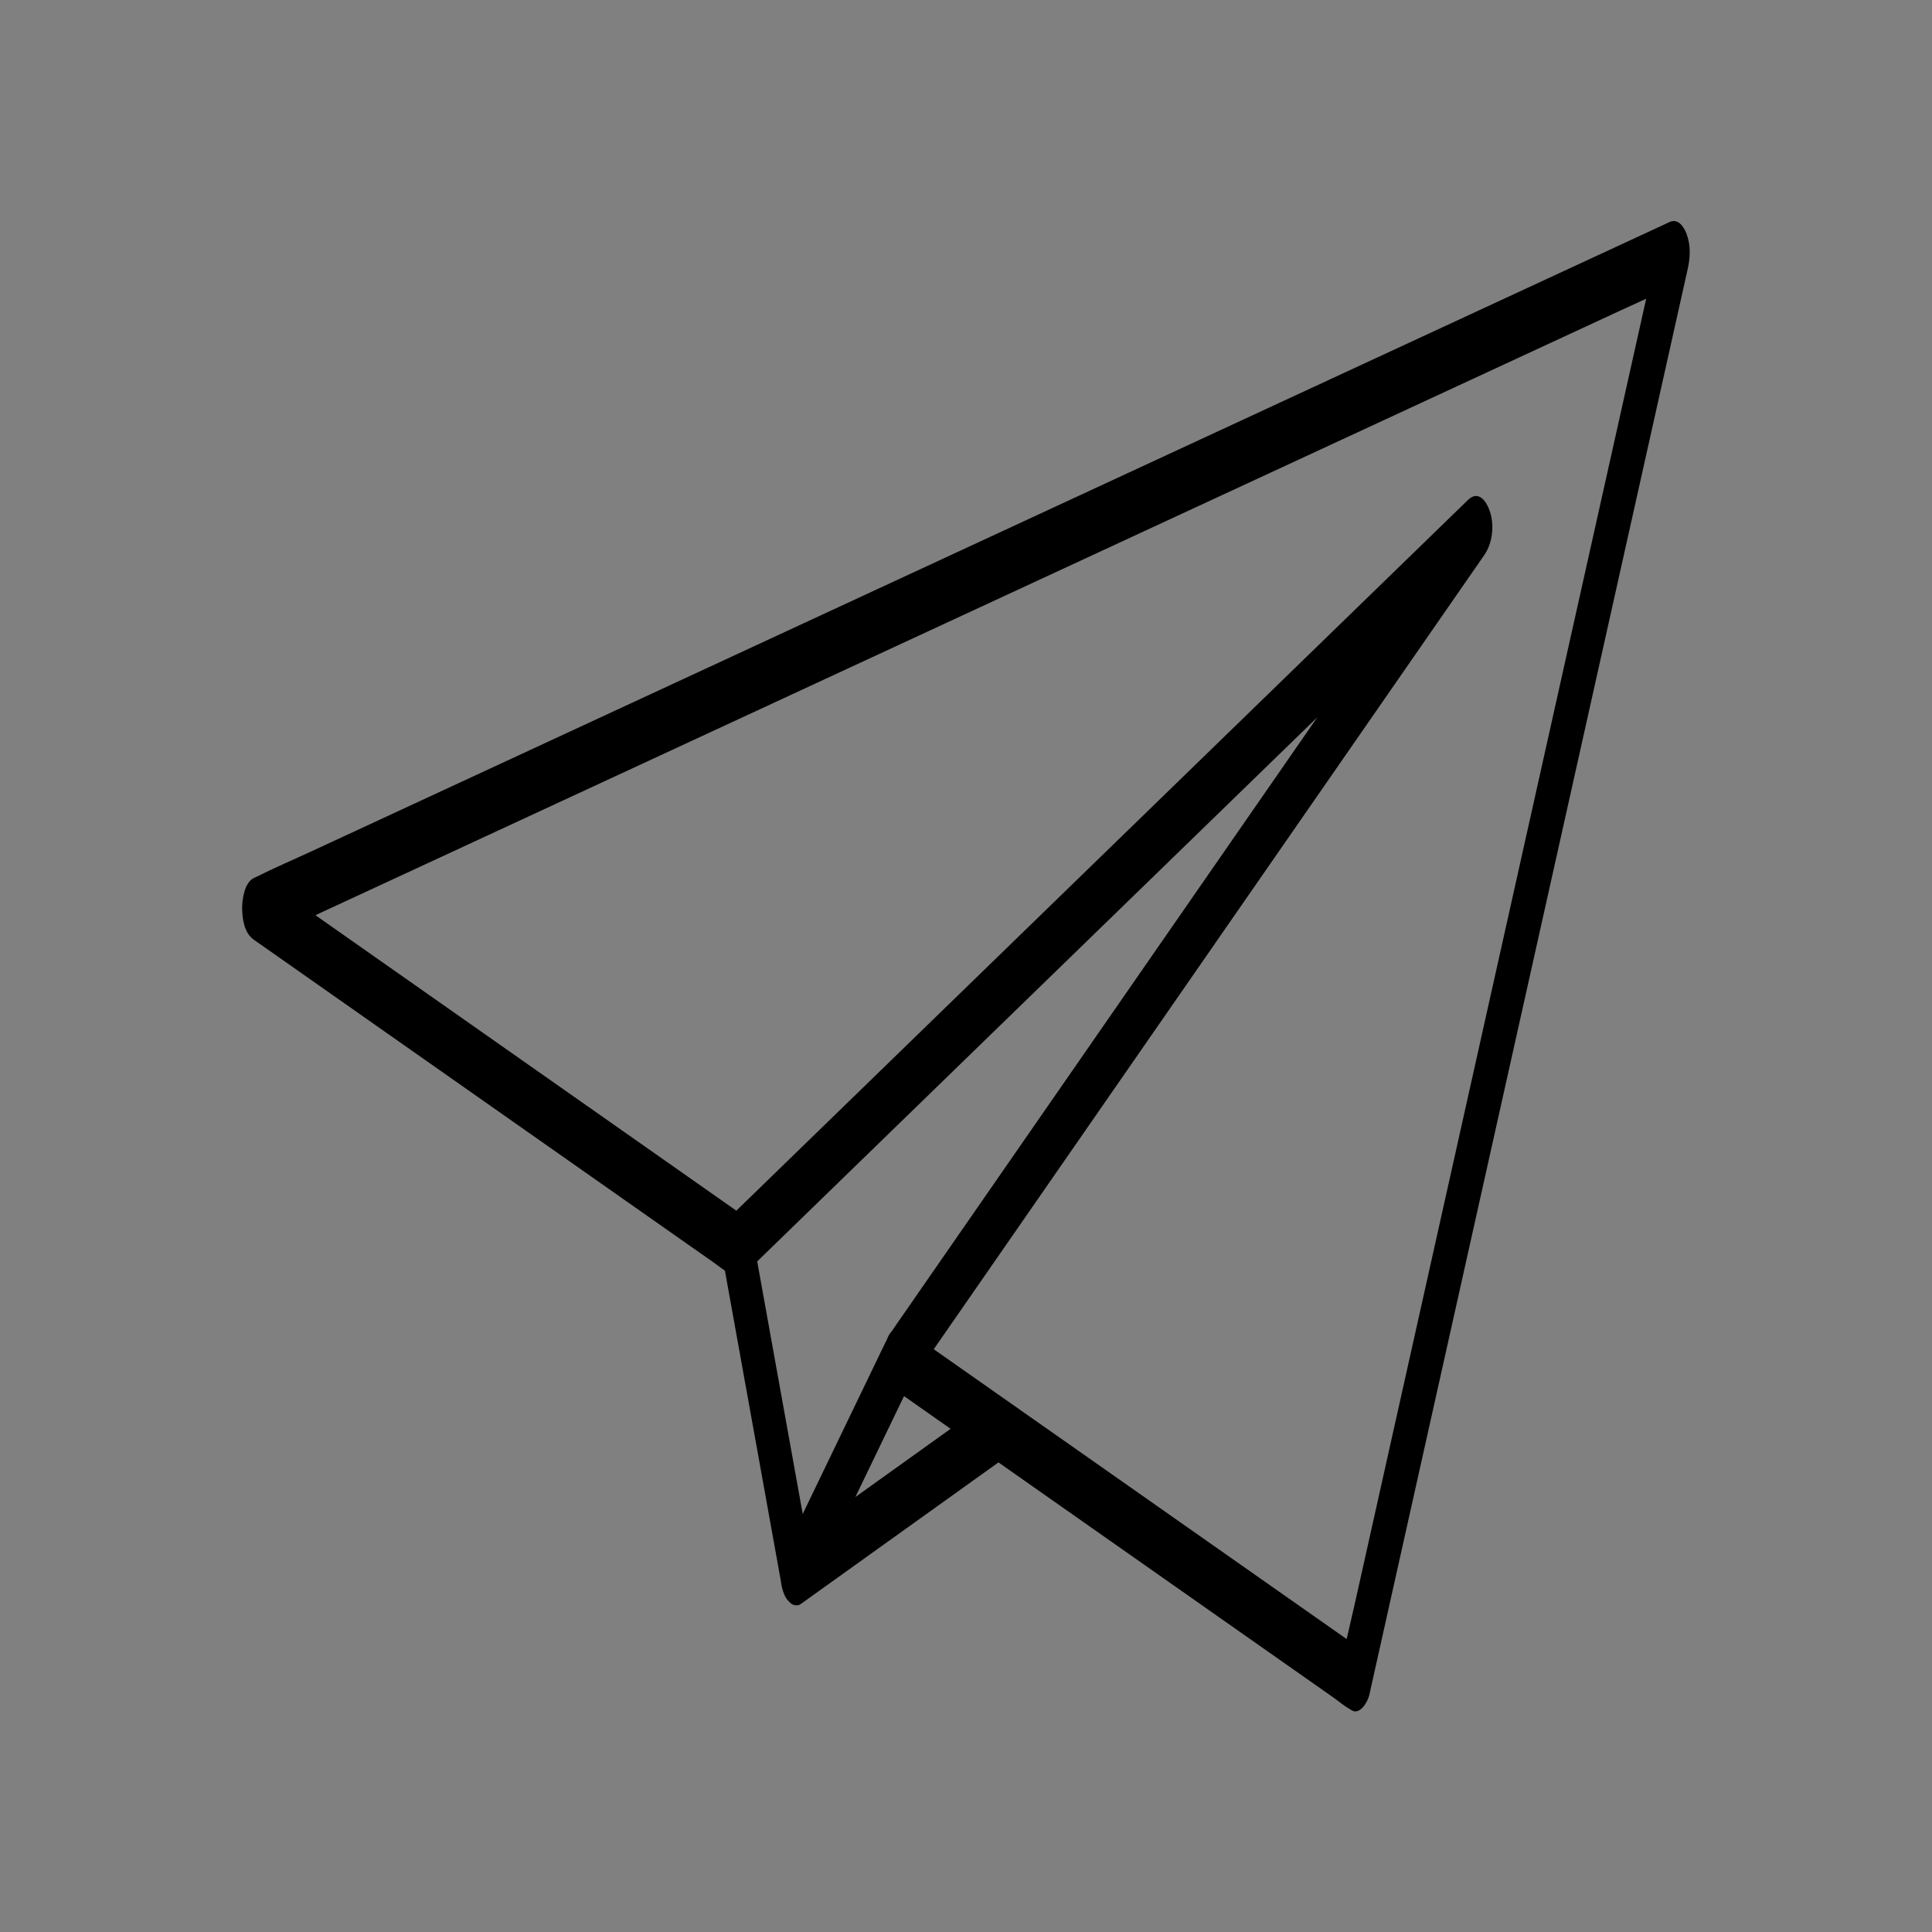 <?xml version="1.0" encoding="utf-8"?>
<!-- Generator: Adobe Illustrator 27.5.0, SVG Export Plug-In . SVG Version: 6.00 Build 0)  -->
<svg version="1.1"  xmlns="http://www.w3.org/2000/svg" xmlns:xlink="http://www.w3.org/1999/xlink" x="0px" y="0px"
	 viewBox="0 0 2200 2200" style="enable-background:new 0 0 25 25;" xml:space="preserve">
<rect x="0" y="0" width="2200" height="2200" fill="#808080" stroke="none"/>
<g id="background">
	<rect style="fill:#FFFFFF;" />
</g>
<g id="Objects">
	<path d="M1920.358,265.901c-2.992-7.745-9.529-17.537-19.169-13.07c-14.399,6.672-28.798,13.343-43.197,20.015
		c-39.181,18.154-78.363,36.309-117.544,54.464c-57.739,26.753-115.477,53.506-173.216,80.259
		c-70.416,32.627-140.833,65.254-211.249,97.882c-77.619,35.964-155.237,71.929-232.856,107.893
		c-77.86,36.076-155.72,72.152-233.579,108.228c-72.602,33.64-145.204,67.28-217.807,100.92
		c-61.547,28.517-123.093,57.035-184.64,85.552c-44.231,20.494-88.461,40.988-132.692,61.482
		c-20.831,9.652-42.091,18.701-62.61,29.01c-0.88,0.442-1.791,0.83-2.685,1.244c-10.846,5.025-13.614,25.083-13.388,35.169
		c0.277,12.388,2.501,27.527,13.388,35.169c18.017,12.647,36.034,25.294,54.05,37.942c43.505,30.539,87.01,61.078,130.515,91.617
		c52.441,36.812,104.882,73.624,157.323,110.436c45.534,31.963,91.068,63.927,136.603,95.89
		c14.945,10.491,29.891,20.982,44.836,31.473c4.341,3.048,8.643,6.432,13.055,9.581c10.157,56.359,20.315,112.718,30.472,169.076
		c10.531,58.434,21.063,116.868,31.594,175.301c0.542,3.01,1.085,6.019,1.627,9.028c0.452,3.816,1.223,7.711,2.422,11.259
		c1.28,4.215,3.135,8.225,6.075,11.18c0.099,0.11,0.207,0.216,0.309,0.324c2.13,2.547,4.774,4.591,7.988,4.672
		c1.907,0.33,3.874,0.027,5.754-1.32c0.831-0.502,1.617-1.068,2.36-1.69c25.167-18.026,50.335-36.053,75.503-54.079
		c41.312-29.59,82.624-59.18,123.936-88.77c7.807-5.592,15.614-11.183,23.421-16.775c19.476,13.671,38.951,27.342,58.427,41.013
		c49.818,34.97,99.636,69.939,149.454,104.909c43.266,30.37,86.532,60.741,129.798,91.111c14.21,9.975,28.42,19.949,42.63,29.924
		c6.642,4.662,13.27,10.464,20.421,14.334c0.307,0.166,0.588,0.413,0.875,0.614c9.846,6.911,19.036-9.784,20.594-16.761
		c3.229-14.461,6.458-28.922,9.687-43.384c8.788-39.358,17.577-78.716,26.365-118.074c12.999-58.217,25.999-116.434,38.998-174.651
		c15.862-71.038,31.724-142.076,47.586-213.114c17.377-77.821,34.753-155.641,52.13-233.462
		c17.6-78.822,35.2-157.643,52.801-236.465c16.355-73.244,32.71-146.488,49.064-219.733c13.82-61.893,27.64-123.785,41.46-185.678
		c9.937-44.503,19.874-89.006,29.811-133.509c4.706-21.075,9.443-42.144,14.118-63.226c0.2-0.902,0.403-1.803,0.604-2.705
		C1924.801,292.892,1925.444,279.068,1920.358,265.901z M865.454,1454.229c-1.072-5.948-2.144-11.896-3.216-17.844
		c3.034-2.947,6.068-5.894,9.101-8.841c20.454-19.869,40.908-39.738,61.362-59.607c30.129-29.267,60.257-58.534,90.386-87.801
		c36.742-35.691,73.483-71.382,110.225-107.073c40.385-39.23,80.77-78.46,121.154-117.69c40.766-39.6,81.531-79.2,122.297-118.8
		c37.879-36.796,75.758-73.591,113.636-110.387c3.189-3.098,6.379-6.197,9.568-9.295c-8.124,11.719-16.248,23.438-24.372,35.157
		c-38.415,55.415-76.83,110.831-115.245,166.246c-39.072,56.363-78.144,112.726-117.215,169.088
		c-35.132,50.679-70.264,101.358-105.395,152.037c-26.595,38.364-53.19,76.729-79.785,115.093
		c-13.461,19.419-26.923,38.837-40.384,58.256c-0.709,1.023-1.381,2.055-2.052,3.088c-0.107,0.112-0.22,0.223-0.321,0.335
		c-2.226,2.462-3.991,5.775-5.336,9.306c-0.687,1.306-1.358,2.626-2.008,3.973c-10.395,21.56-20.79,43.12-31.185,64.68
		c-20.866,43.278-41.733,86.556-62.599,129.834c-4.12-22.861-8.24-45.721-12.36-68.582
		C889.626,1588.344,877.54,1521.286,865.454,1454.229z M1054.202,1647.256c-26.72,19.139-53.441,38.277-80.161,57.416
		c2.276-4.719,4.551-9.439,6.826-14.159c13.599-28.206,27.199-56.411,40.798-84.617c2.589-5.37,5.178-10.74,7.767-16.109
		c13.942,9.786,27.883,19.572,41.824,29.358c3.736,2.623,7.472,5.245,11.208,7.868
		C1073.044,1633.76,1063.623,1640.508,1054.202,1647.256z M1815.24,605.701c-15.862,71.038-31.724,142.076-47.586,213.114
		c-17.377,77.821-34.753,155.641-52.13,233.462c-17.6,78.822-35.2,157.644-52.801,236.465
		c-16.355,73.244-32.71,146.488-49.064,219.733c-13.82,61.893-27.64,123.785-41.46,185.678
		c-9.937,44.503-19.874,89.006-29.811,133.509c-2.885,12.919-6.015,25.827-8.944,38.769c-12.295-8.63-24.59-17.261-36.885-25.891
		c-41.376-29.044-82.753-58.088-124.129-87.132c-49.818-34.969-99.636-69.939-149.454-104.909
		c-43.266-30.37-86.532-60.741-129.798-91.111c-9.97-6.998-19.94-13.997-29.91-20.995c23.794-34.324,47.589-68.649,71.383-102.974
		c33.544-48.389,67.088-96.777,100.632-145.166c38.561-55.626,77.122-111.252,115.683-166.878
		c38.981-56.232,77.963-112.464,116.944-168.697c34.805-50.207,69.61-100.415,104.414-150.622
		c26.032-37.552,52.063-75.103,78.095-112.655c12.649-18.246,25.297-36.493,37.946-54.739c0.551-0.796,1.103-1.591,1.654-2.387
		c9.605-13.856,11.845-33.859,6.542-49.901c-3.868-11.701-13.036-24.658-24.95-13.084c-12.967,12.596-25.933,25.192-38.9,37.788
		c-33.764,32.798-67.527,65.596-101.291,98.394c-47.569,46.209-95.138,92.418-142.708,138.627
		c-53.728,52.192-107.456,104.383-161.184,156.575c-52.677,51.171-105.354,102.341-158.031,153.512
		c-44.307,43.04-88.614,86.08-132.92,129.12c-28.618,27.799-57.235,55.599-85.853,83.398c-4.084,3.967-8.168,7.934-12.252,11.901
		c-16.03-11.252-32.06-22.505-48.09-33.758c-43.505-30.539-87.01-61.078-130.514-91.617
		c-52.441-36.812-104.882-73.624-157.323-110.436c-45.534-31.964-91.068-63.927-136.603-95.891c-2.251-1.58-4.496-3.173-6.74-4.767
		c33.45-15.499,66.9-30.998,100.35-46.497c57.739-26.753,115.477-53.506,173.216-80.259
		c70.416-32.627,140.833-65.254,211.249-97.881c77.619-35.964,155.237-71.929,232.856-107.893
		c77.86-36.076,155.72-72.152,233.579-108.228c72.602-33.64,145.205-67.28,217.807-100.92
		c61.547-28.517,123.093-57.035,184.64-85.552c44.231-20.494,88.461-40.988,132.692-61.482c9.616-4.456,19.284-8.829,28.937-13.235
		c-6.763,30.287-13.526,60.574-20.288,90.861C1841.239,489.267,1828.24,547.484,1815.24,605.701z"/>
</g>
</svg>
